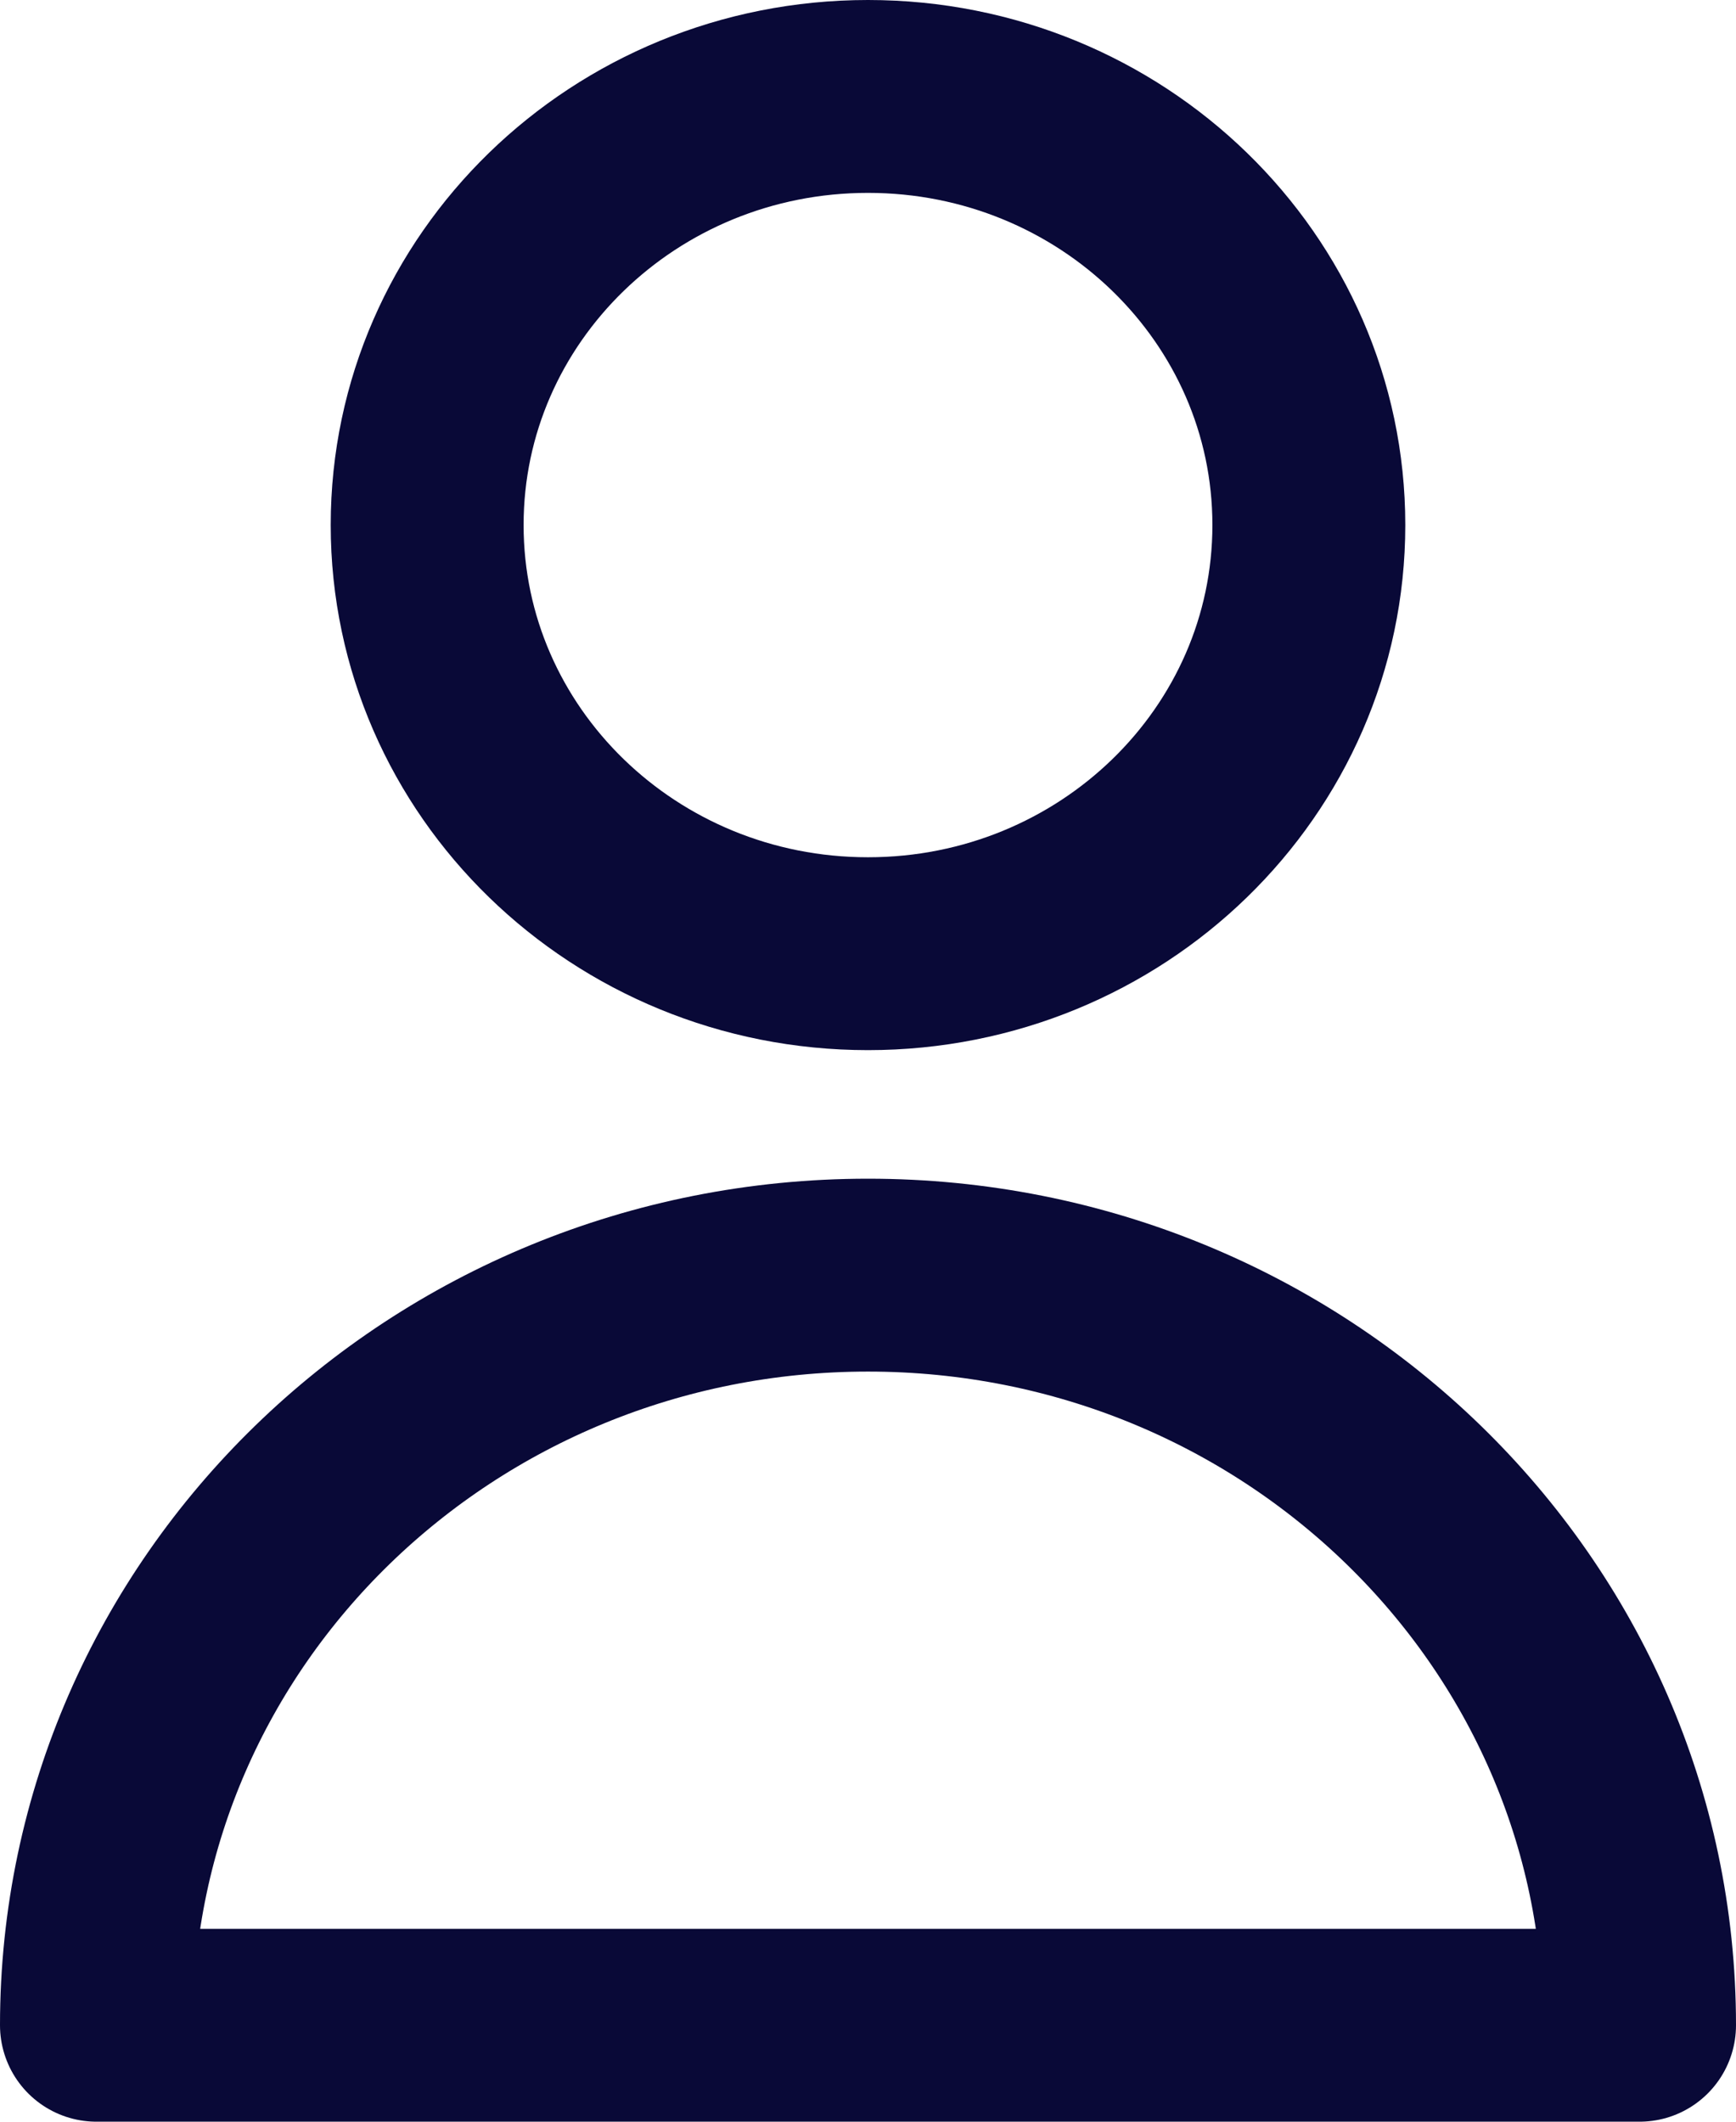 <svg width="18" height="22" viewBox="0 0 18 22" fill="none" xmlns="http://www.w3.org/2000/svg">
<path d="M13.571 5.444C13.571 7.899 11.525 9.889 9 9.889C6.475 9.889 4.429 7.899 4.429 5.444C4.429 2.99 6.475 1 9 1C11.525 1 13.571 2.99 13.571 5.444Z" stroke="#090937" stroke-width="2" stroke-linecap="round" stroke-linejoin="round"/>
<path d="M9 13.222C4.582 13.222 1 16.704 1 21H17C17 16.704 13.418 13.222 9 13.222Z" stroke="#090937" stroke-width="2" stroke-linecap="round" stroke-linejoin="round"/>
</svg>
